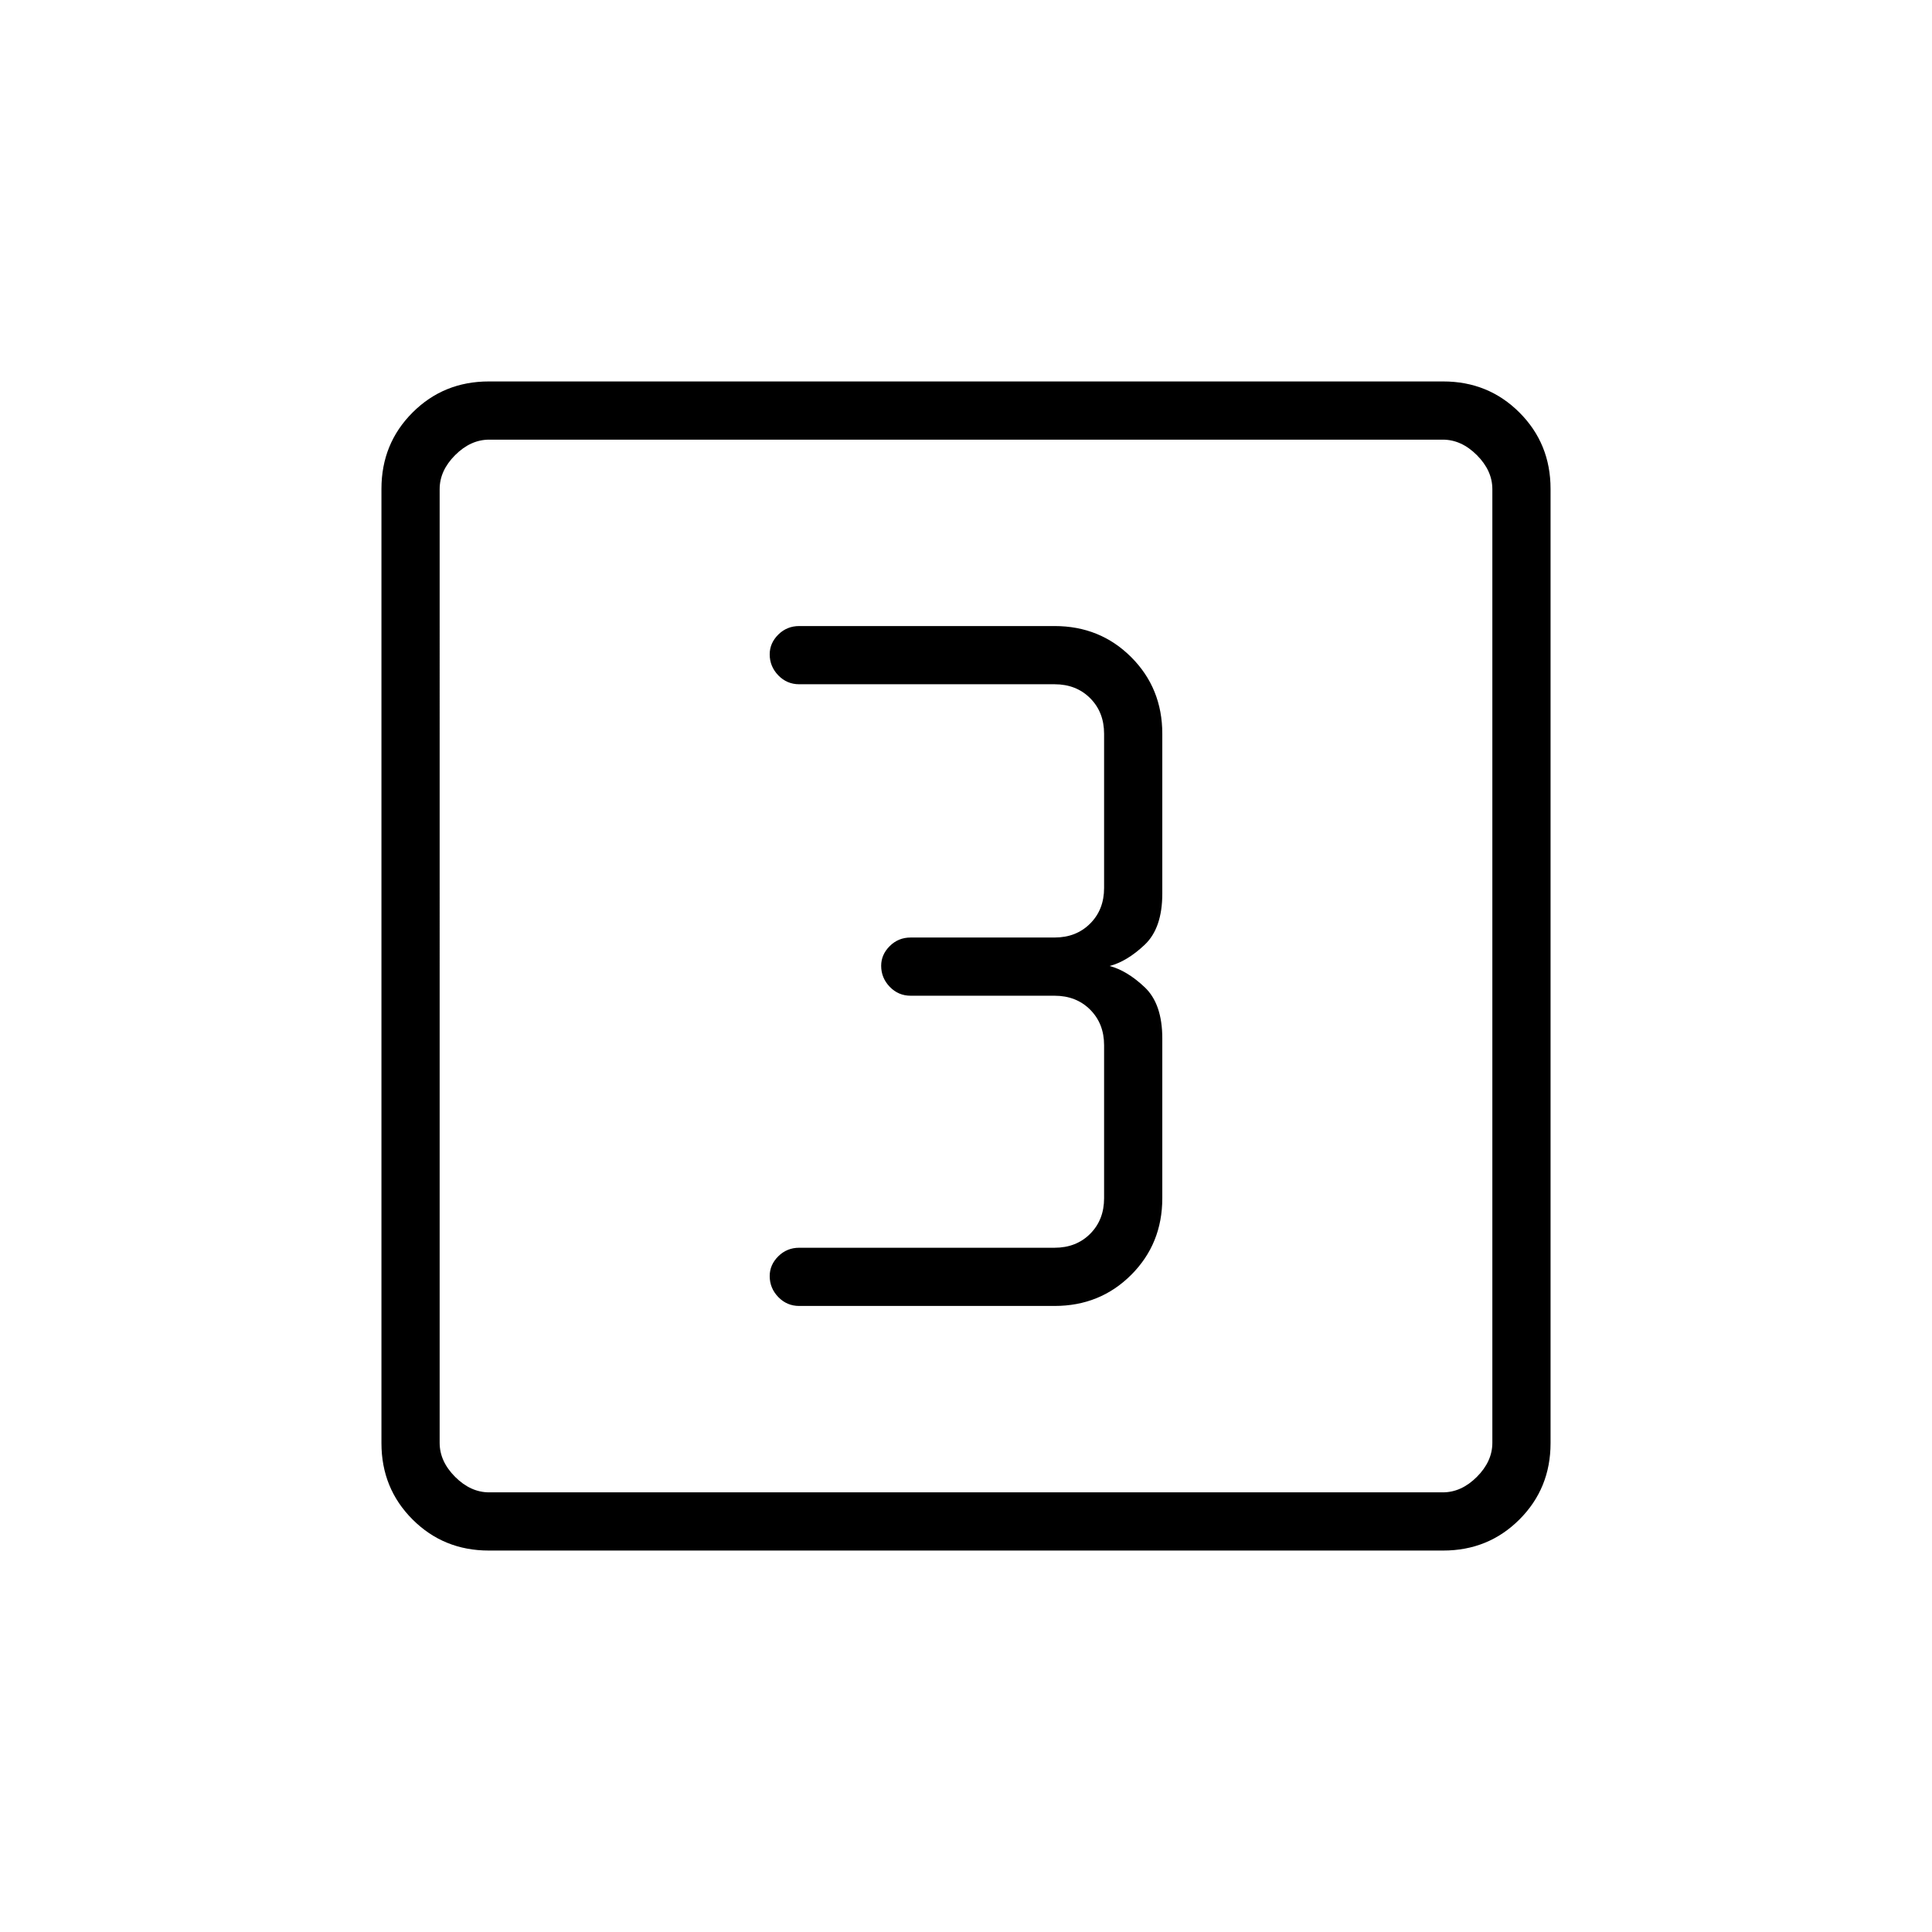 <svg xmlns="http://www.w3.org/2000/svg" height="20" viewBox="0 -960 960 960" width="20"><path d="M524-311.08q22.64 0 38.09-15.45 15.45-15.45 15.45-38.09V-444q0-17.16-8.73-25.43-8.73-8.26-17.43-10.57 8.7-2.31 17.43-10.57 8.73-8.27 8.73-25.43v-79.38q0-22.64-15.45-38.09-15.45-15.45-38.09-15.45H397.12q-6.11 0-10.39 4.24-4.27 4.24-4.27 9.82 0 6.01 4.27 10.44 4.28 4.42 10.39 4.42H524q10.77 0 17.69 6.92 6.93 6.93 6.93 17.7v76.61q0 10.77-6.93 17.69-6.92 6.93-17.69 6.93h-71.5q-6.11 0-10.38 4.24-4.27 4.24-4.27 9.81 0 6.02 4.27 10.45 4.27 4.42 10.38 4.42H524q10.77 0 17.69 6.92 6.93 6.93 6.93 17.69v76q0 10.77-6.93 17.7Q534.77-340 524-340H397.12q-6.11 0-10.39 4.24-4.27 4.24-4.27 9.82 0 6.02 4.27 10.44 4.28 4.42 10.39 4.42H524ZM242.89-189.54q-22.45 0-37.9-15.45t-15.45-37.9v-474.22q0-22.45 15.45-37.9t37.9-15.45h474.22q22.45 0 37.9 15.45t15.45 37.9v474.22q0 22.45-15.45 37.9t-37.9 15.45H242.89Zm.19-28.92h473.84q9.23 0 16.93-7.69 7.69-7.7 7.69-16.93v-473.84q0-9.23-7.69-16.93-7.7-7.69-16.93-7.69H243.08q-9.23 0-16.93 7.69-7.69 7.7-7.69 16.93v473.84q0 9.23 7.69 16.93 7.7 7.69 16.93 7.69Zm-24.62-523.08V-218.46-741.54Z"/></svg>